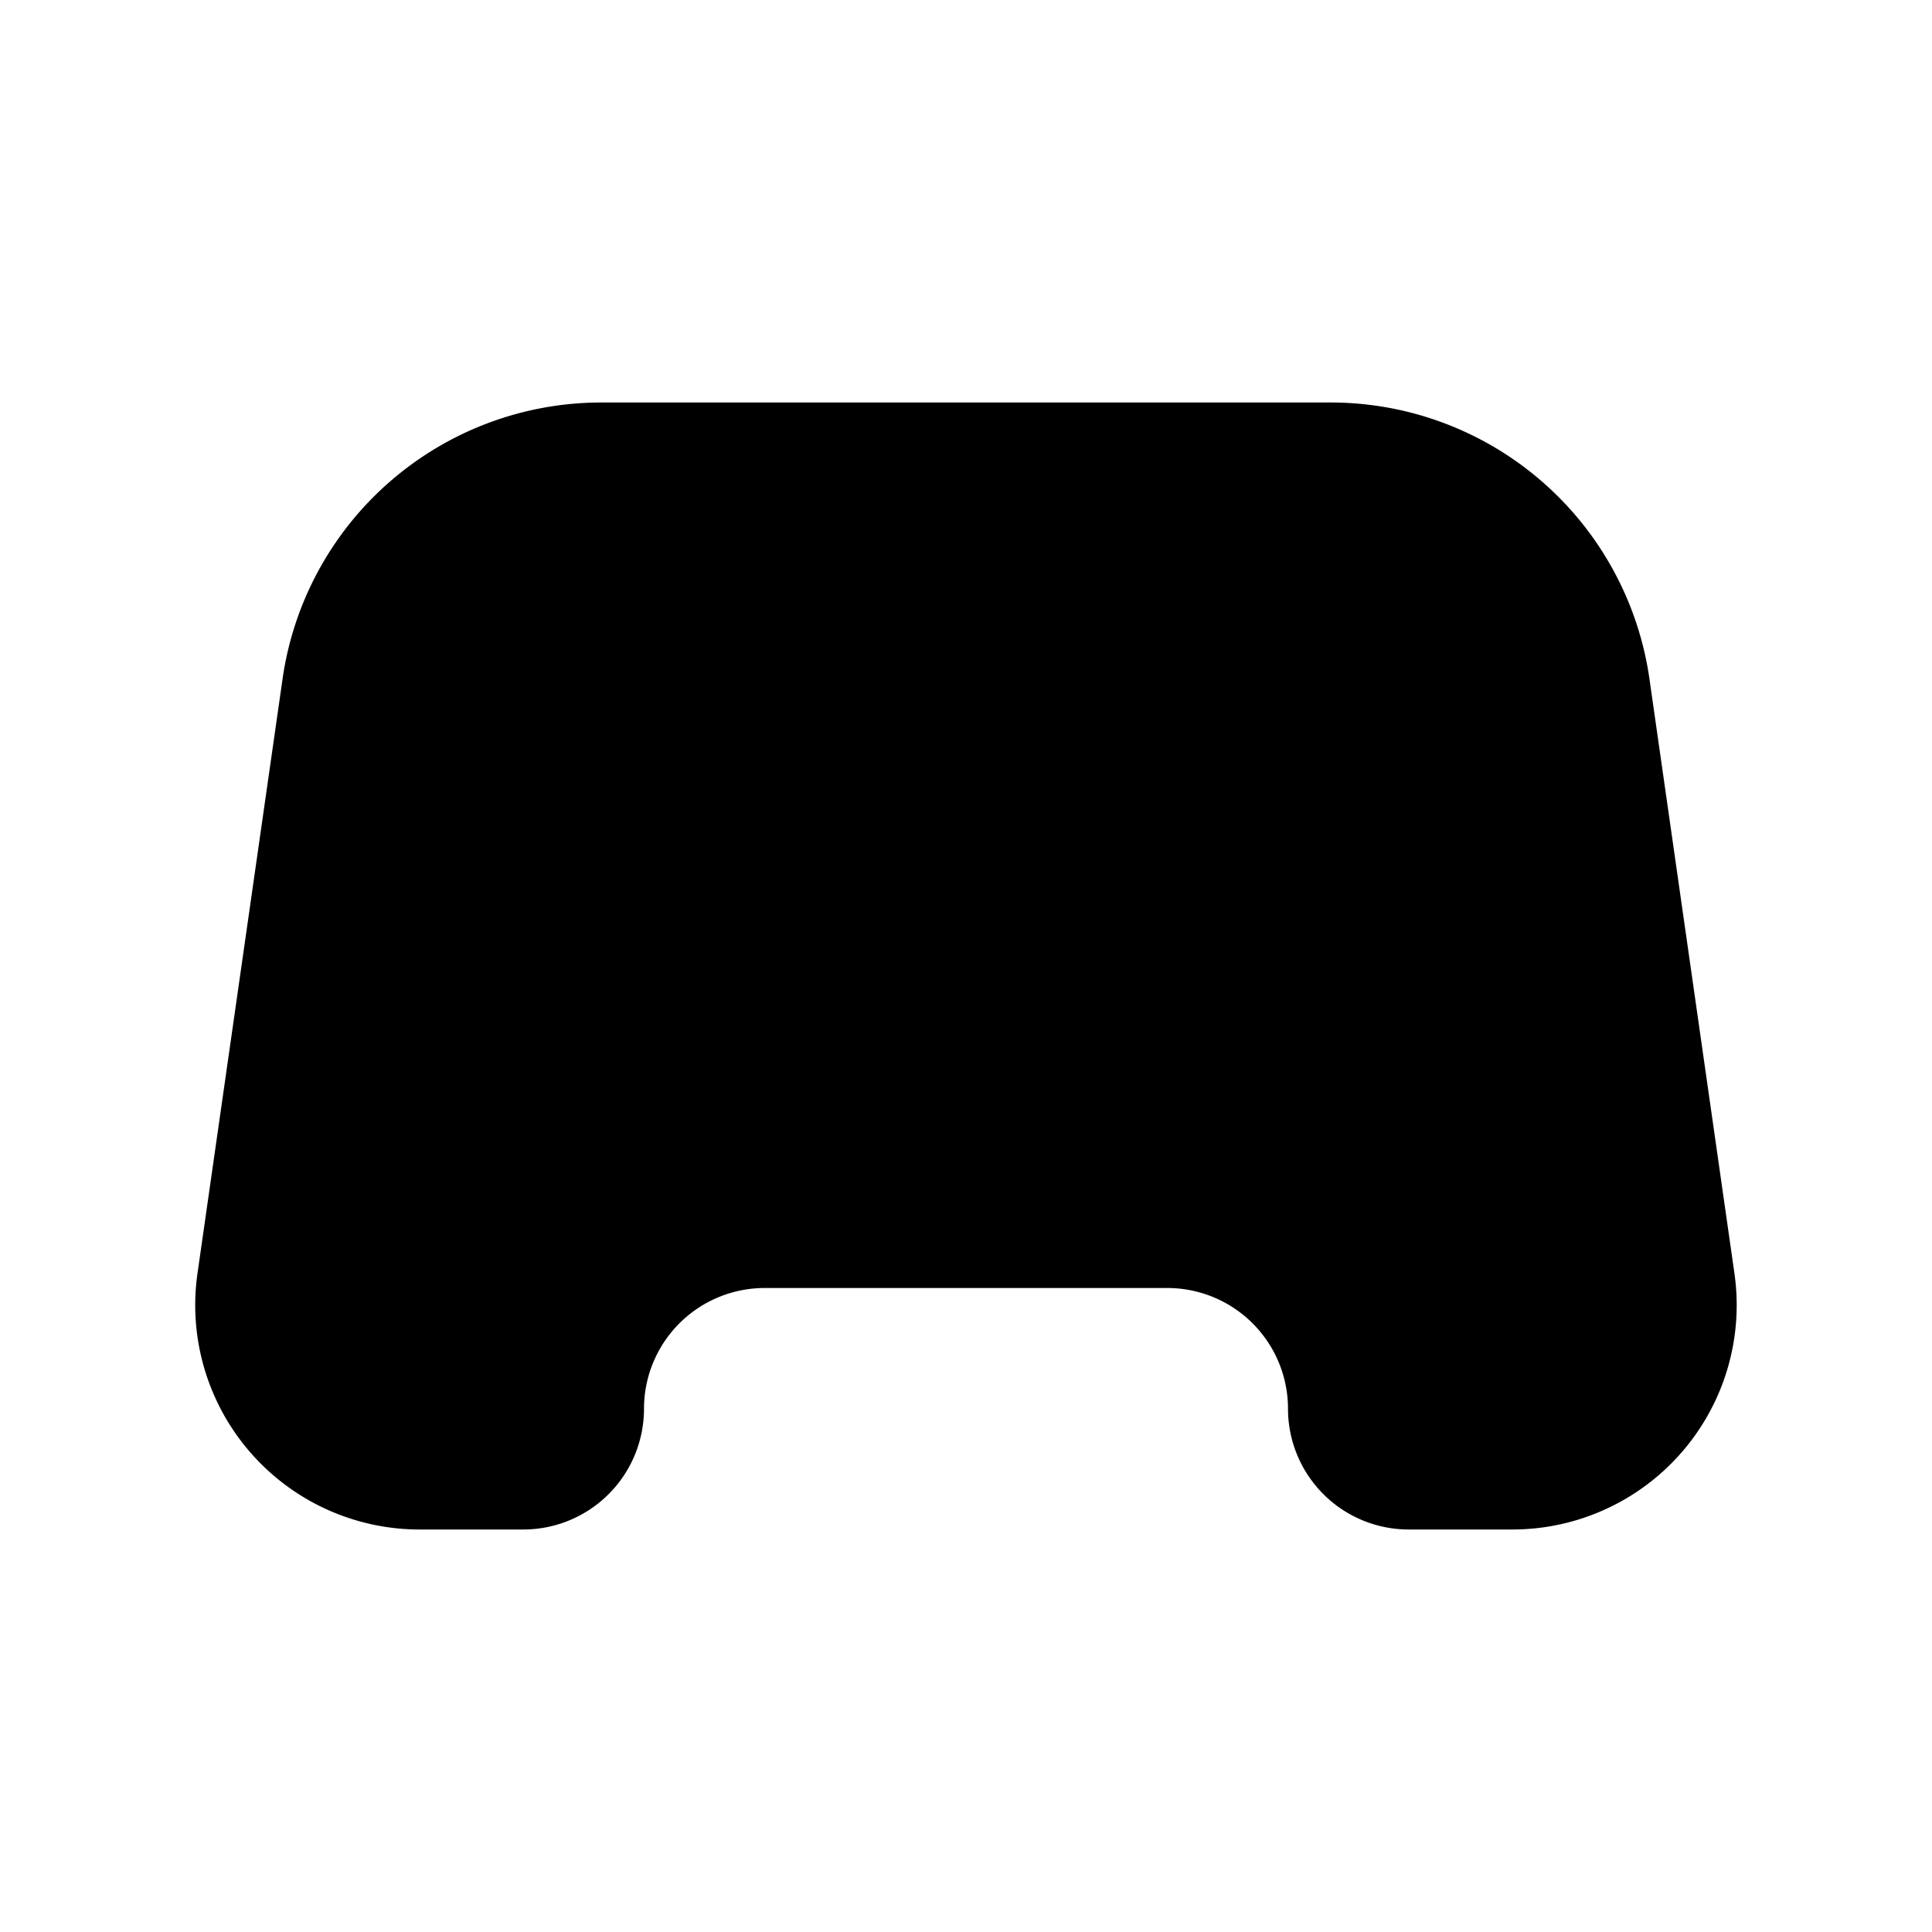<svg xmlns="http://www.w3.org/2000/svg" viewBox="0 0 24 24" fill="currentColor" aria-hidden="true" data-slot="icon">
  <path d="M16.53 5H7.47a4 4 0 0 0-3.96 3.434L2.453 15.82A2.787 2.787 0 0 0 5.214 19H6.5A1.5 1.5 0 0 0 8 17.5 1.5 1.5 0 0 1 9.5 16h5a1.5 1.5 0 0 1 1.5 1.5 1.5 1.5 0 0 0 1.5 1.5h1.287a2.787 2.787 0 0 0 2.759-3.18L20.49 8.433A4 4 0 0 0 16.53 5Z"/>
  <path d="M18 10a1 1 0 1 1-2 0 1 1 0 0 1 2 0Zm-2 2a1 1 0 1 1-2 0 1 1 0 0 1 2 0Zm-8 1.5a.5.5 0 1 0 1 0V12h1.5a.5.5 0 1 0 0-1H9V9.5a.5.5 0 1 0-1 0V11H6.5a.5.5 0 1 0 0 1H8v1.5Z"/>
</svg>
